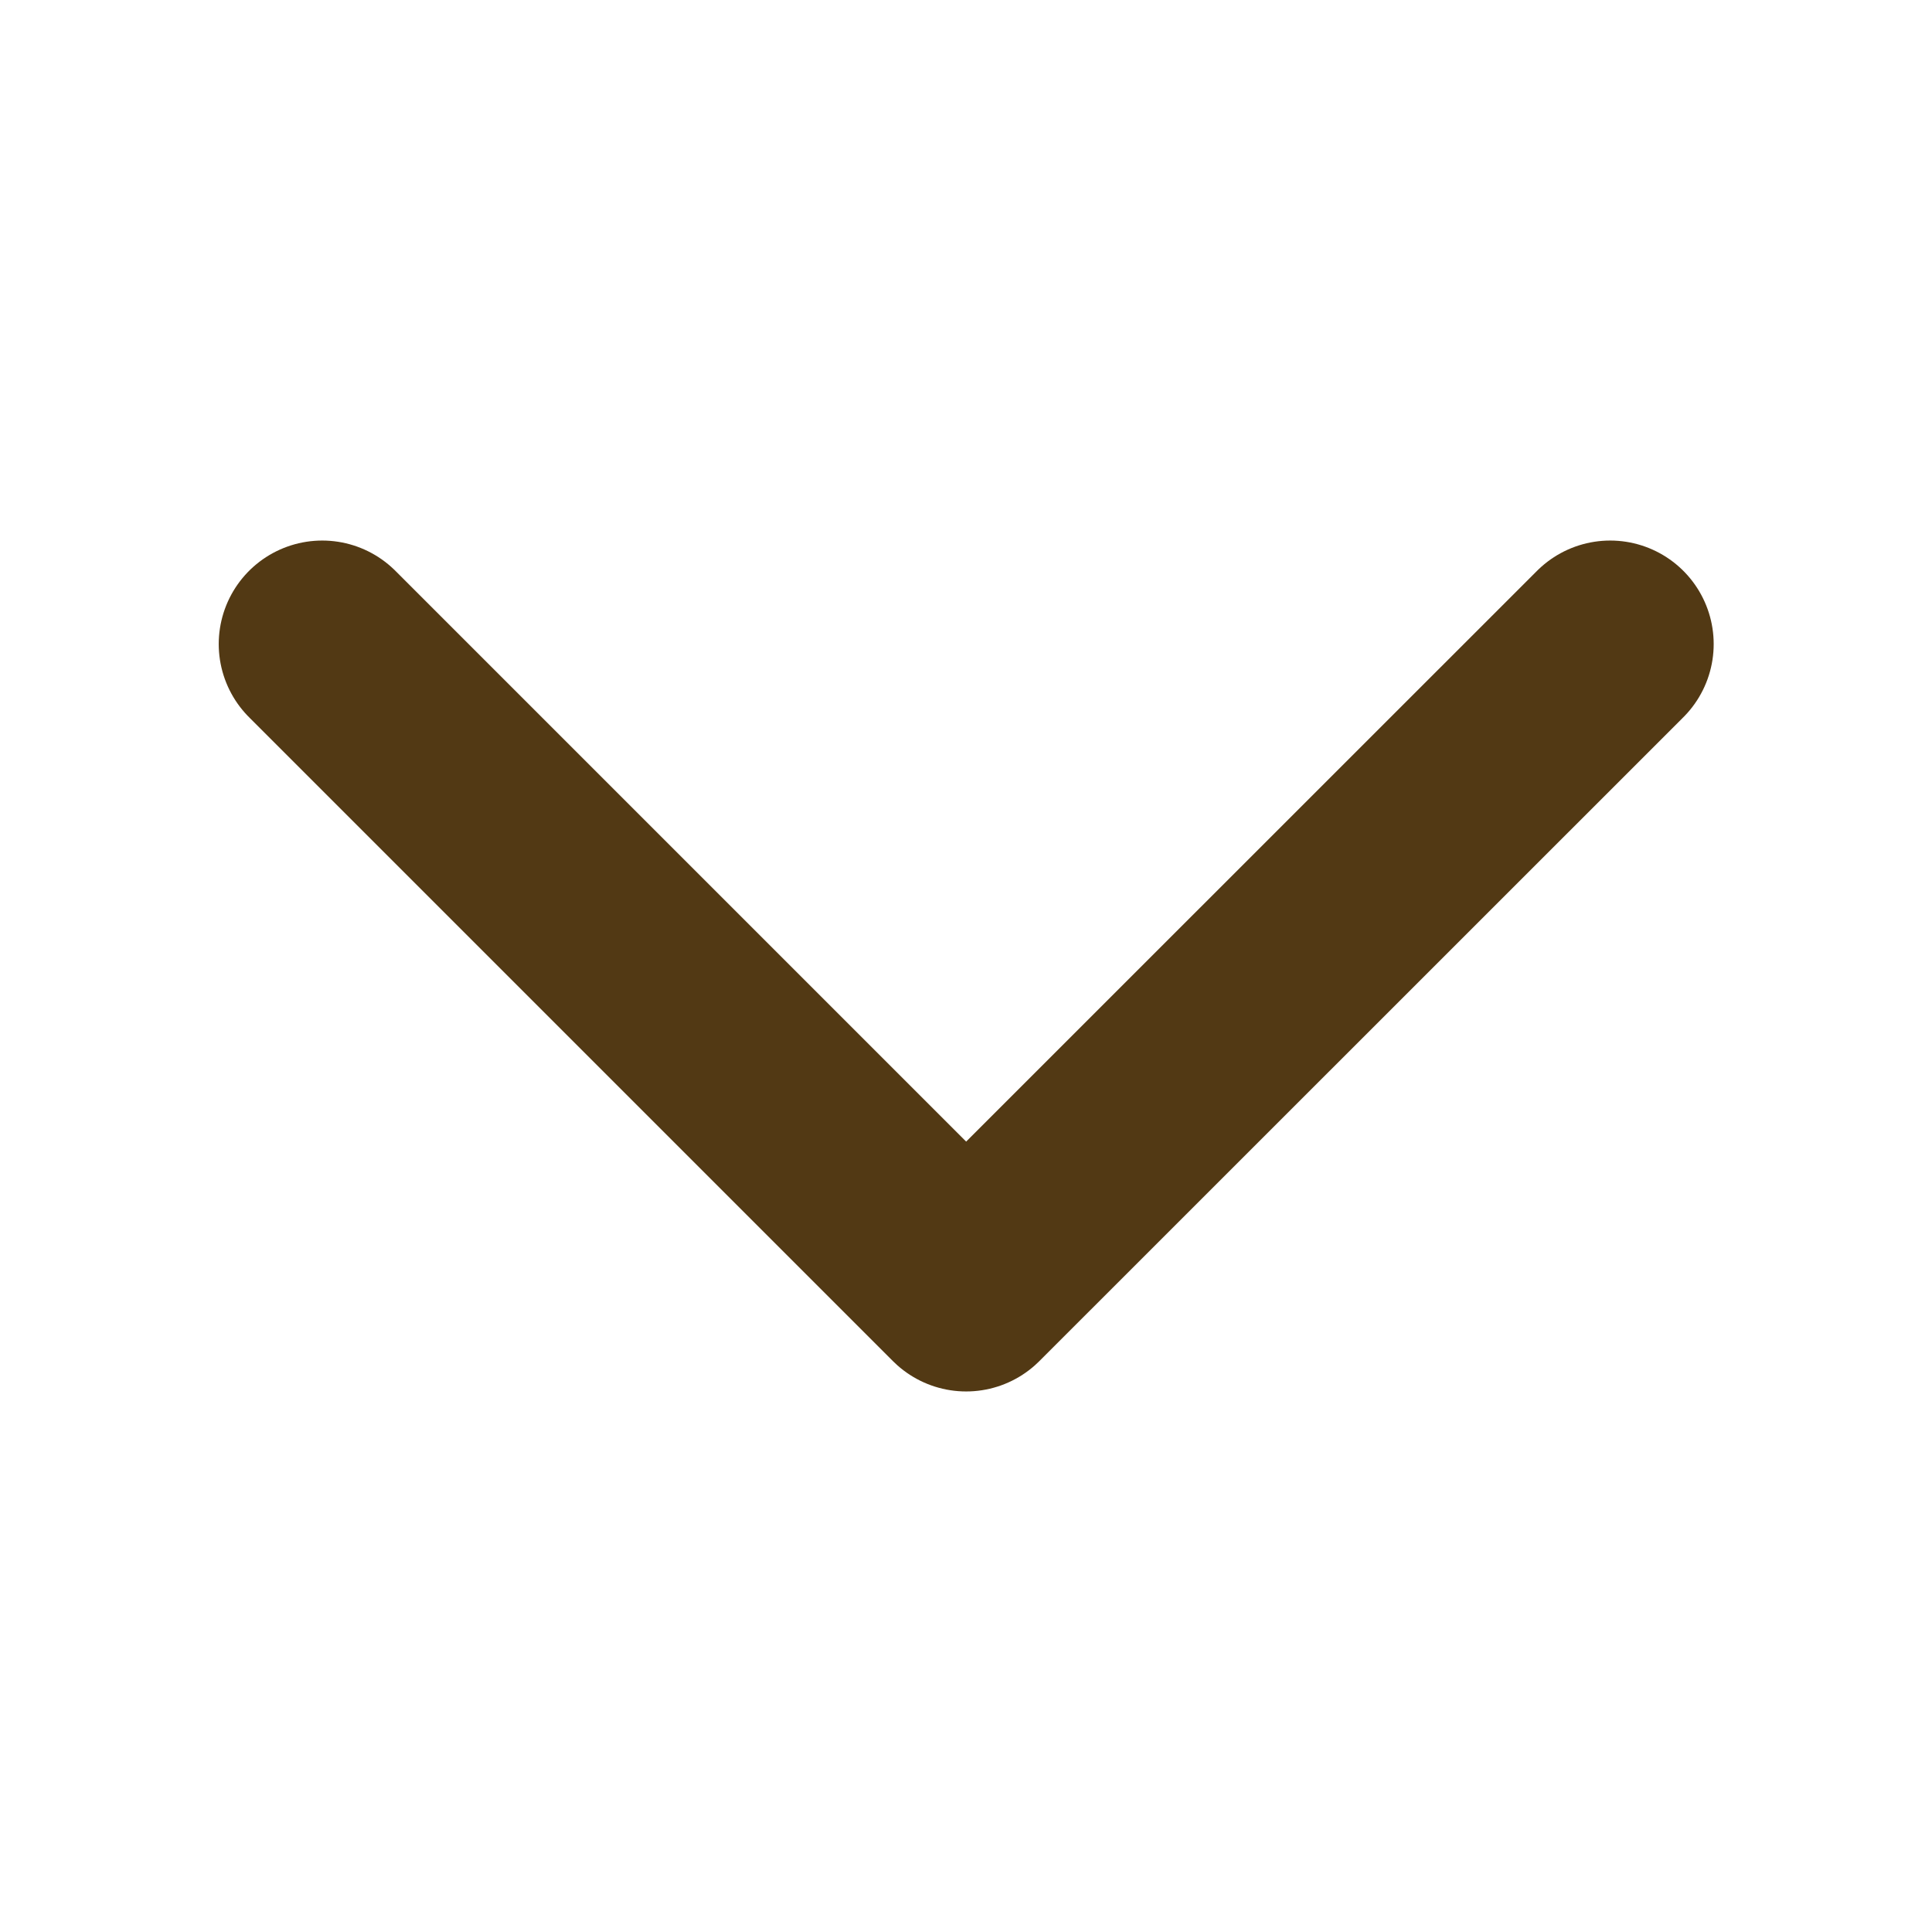 <svg width="14" height="14" viewBox="0 0 14 14" fill="none" xmlns="http://www.w3.org/2000/svg">
<g id="akar-icons:chevron-right">
<path id="Vector" d="M11.668 4.667L7.001 9.333L2.335 4.667" stroke="#523914" stroke-width="1.5" stroke-linecap="round" stroke-linejoin="round"/>
</g>
</svg>
